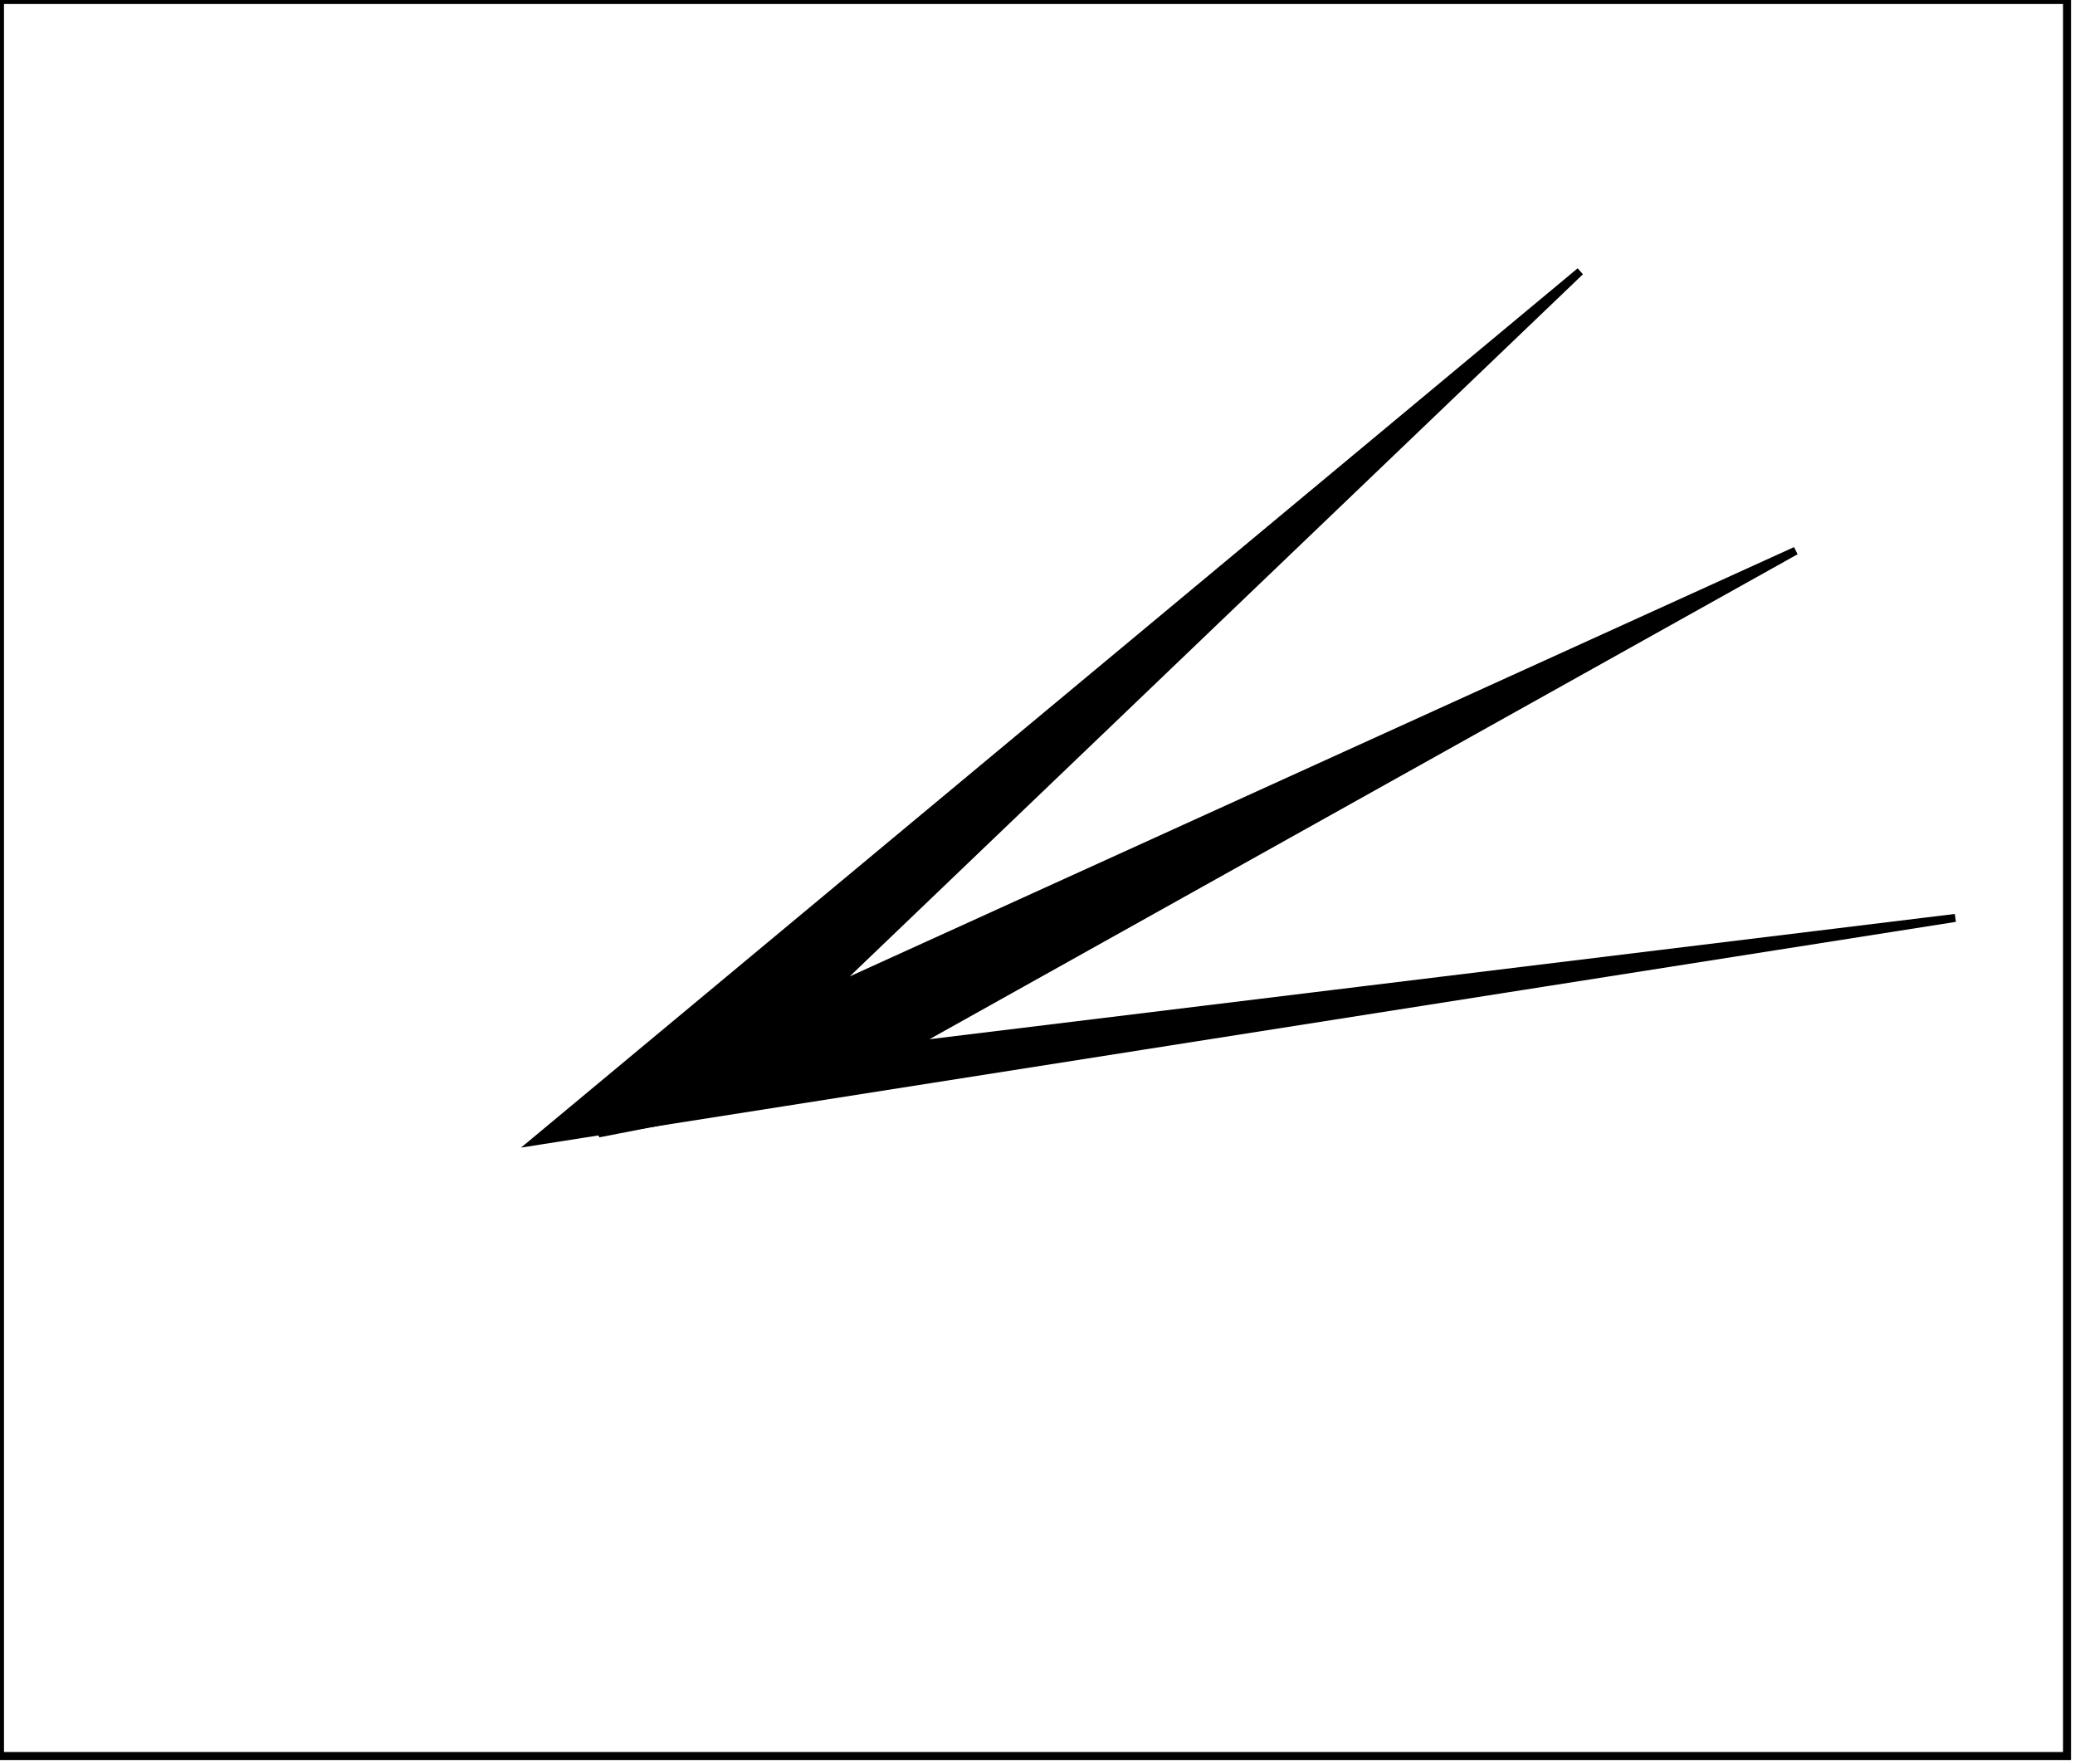 <?xml version="1.0" encoding="utf-8" ?>
<svg baseProfile="full" height="221" version="1.1" width="260" xmlns="http://www.w3.org/2000/svg" xmlns:ev="http://www.w3.org/2001/xml-events" xmlns:xlink="http://www.w3.org/1999/xlink"><defs /><rect fill="white" height="221" width="260" x="0" y="0" /><path d="M 111,135 L 98,124 L 75,142 Z" fill="none" stroke="black" stroke-width="1" /><path d="M 245,115 L 67,143 L 198,34 L 104,124 L 225,69 L 114,131 Z" fill="black" stroke="black" stroke-width="1" /><path d="M 0,0 L 0,220 L 259,220 L 259,0 Z" fill="none" stroke="black" stroke-width="1" /></svg>